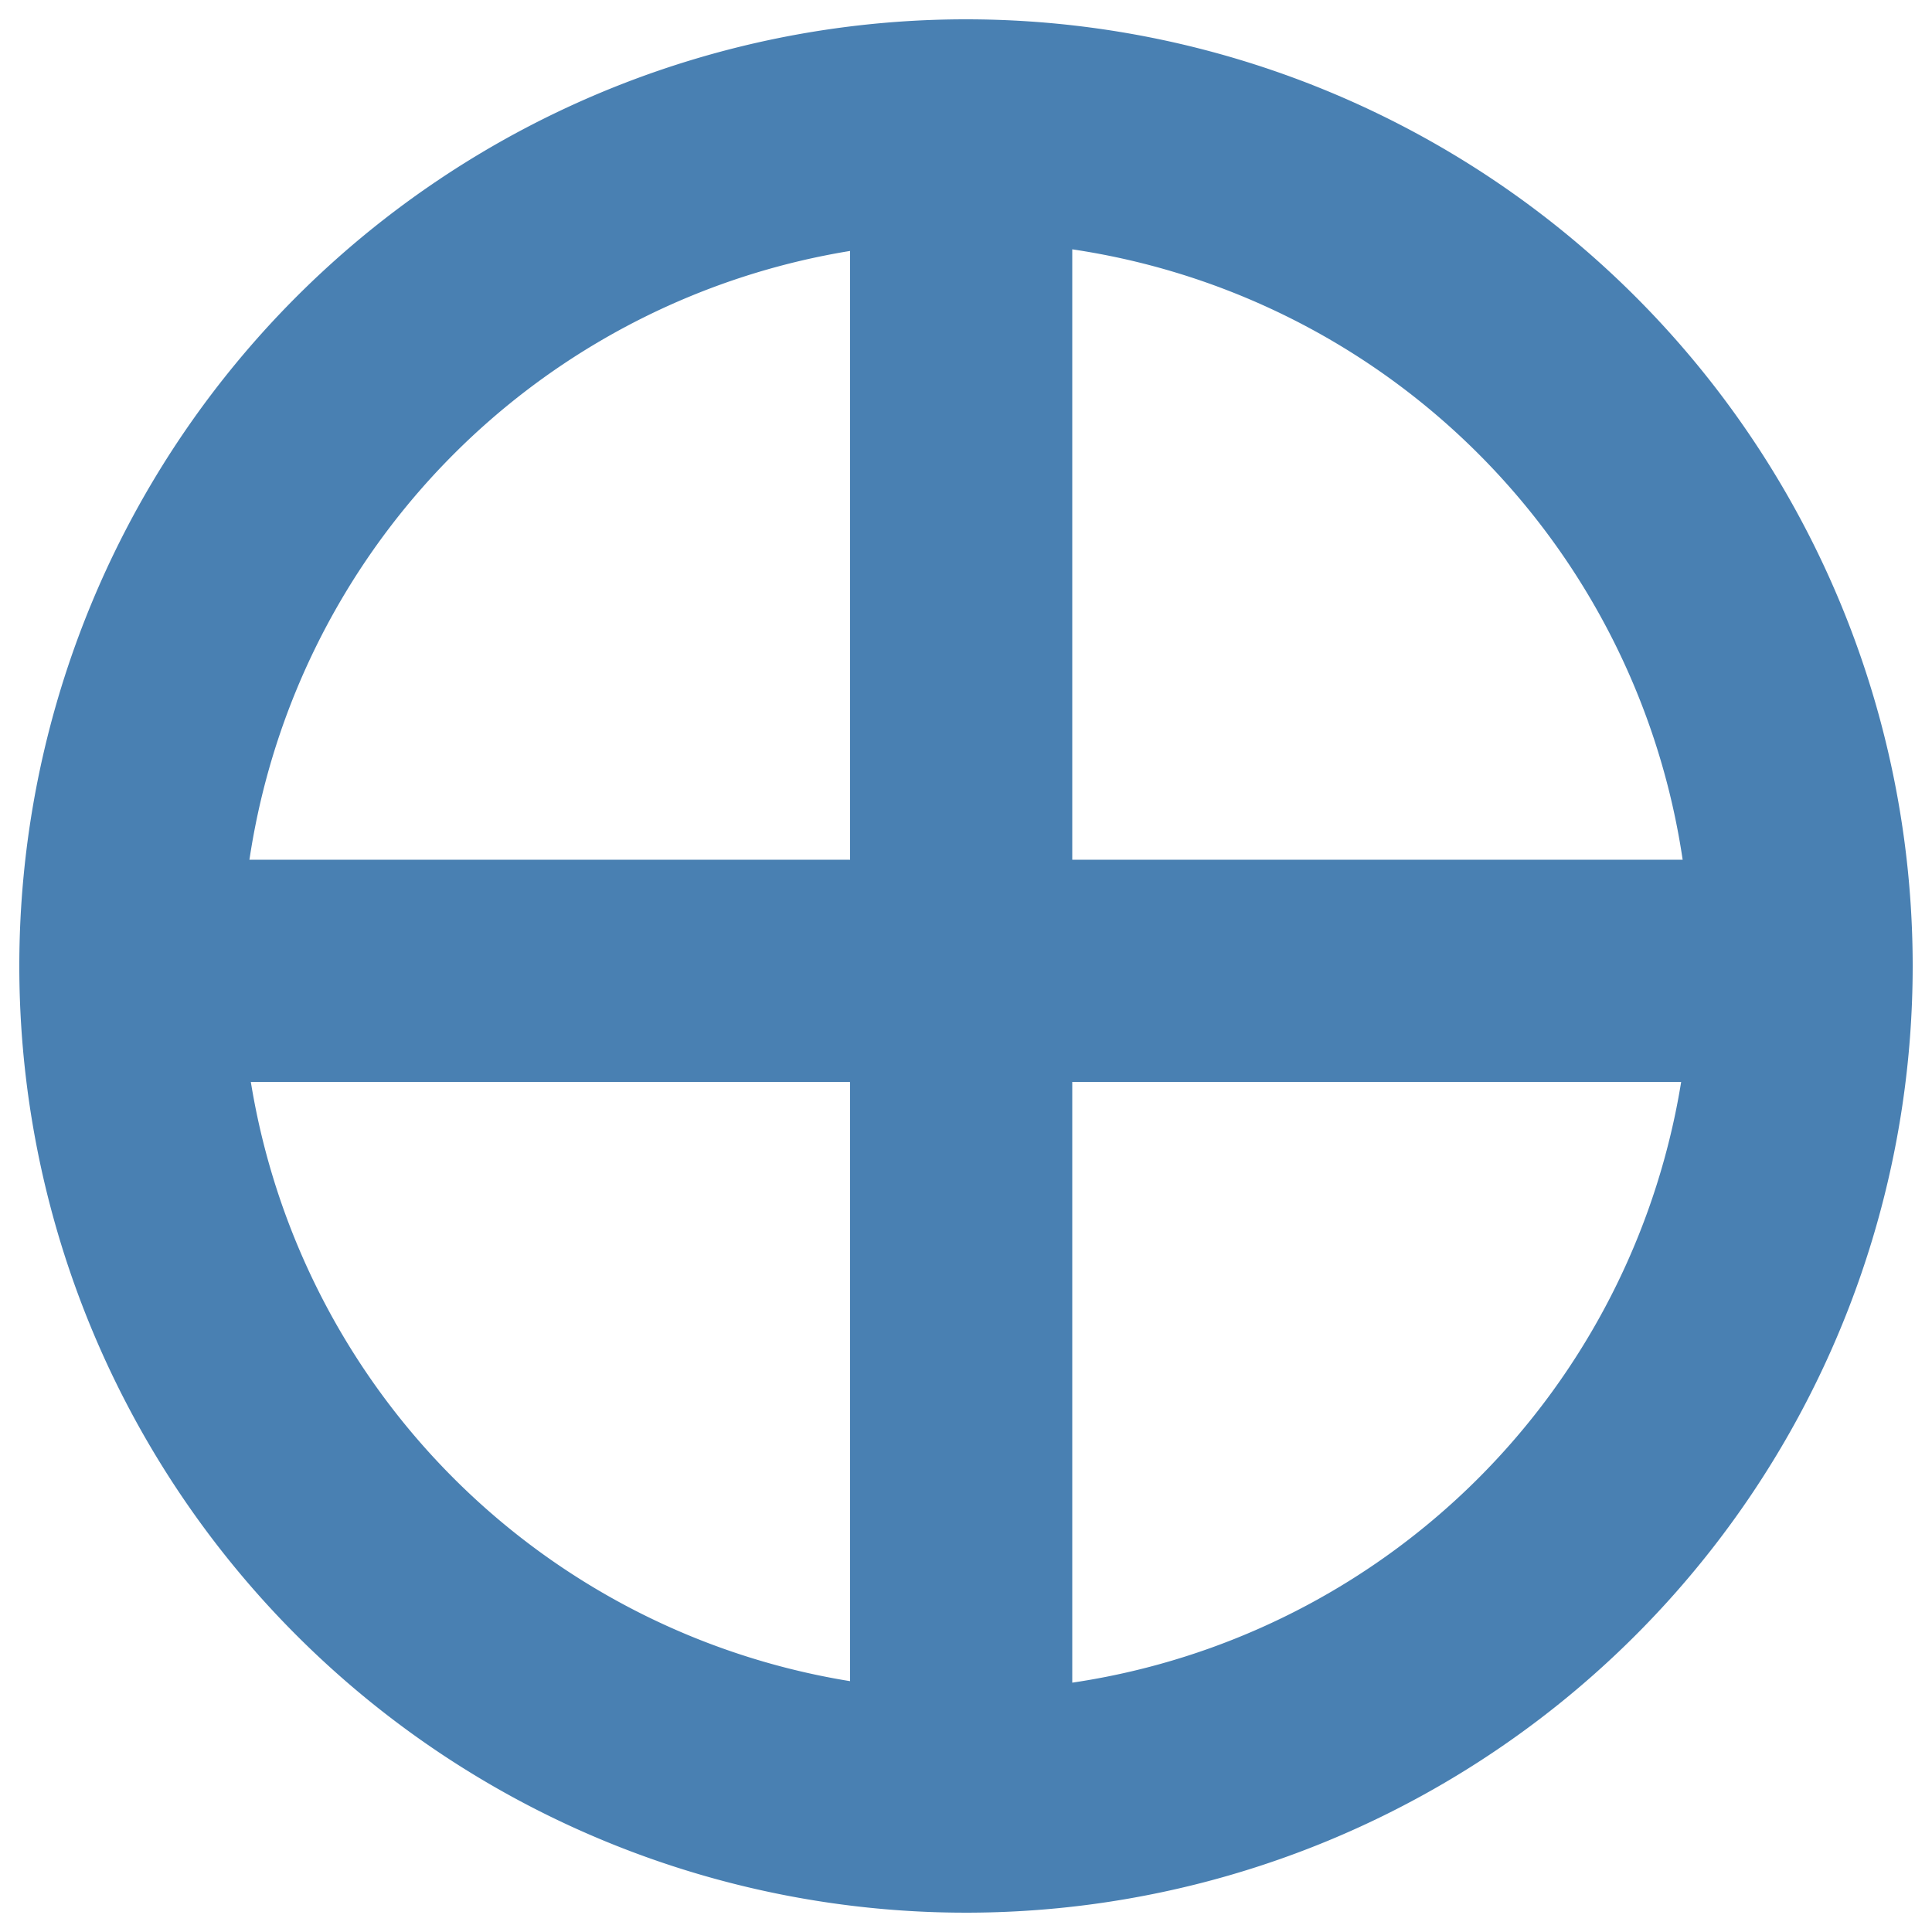 <svg id="レイヤー_1" data-name="レイヤー 1" xmlns="http://www.w3.org/2000/svg" viewBox="0 0 200 200"><defs><style>.cls-1{fill:#4980b2;}.cls-2{fill:none;stroke:#4980b2;stroke-miterlimit:10;stroke-width:23px;}</style></defs><path class="cls-1" d="M100,25a75,75,0,1,1-75,75,75.08,75.08,0,0,1,75-75m0-23a98,98,0,1,0,98,98A98,98,0,0,0,100,2Z"/><line class="cls-2" x1="99.5" y1="13" x2="99.5" y2="181"/><line class="cls-2" x1="19" y1="100.5" x2="180" y2="100.5"/></svg>